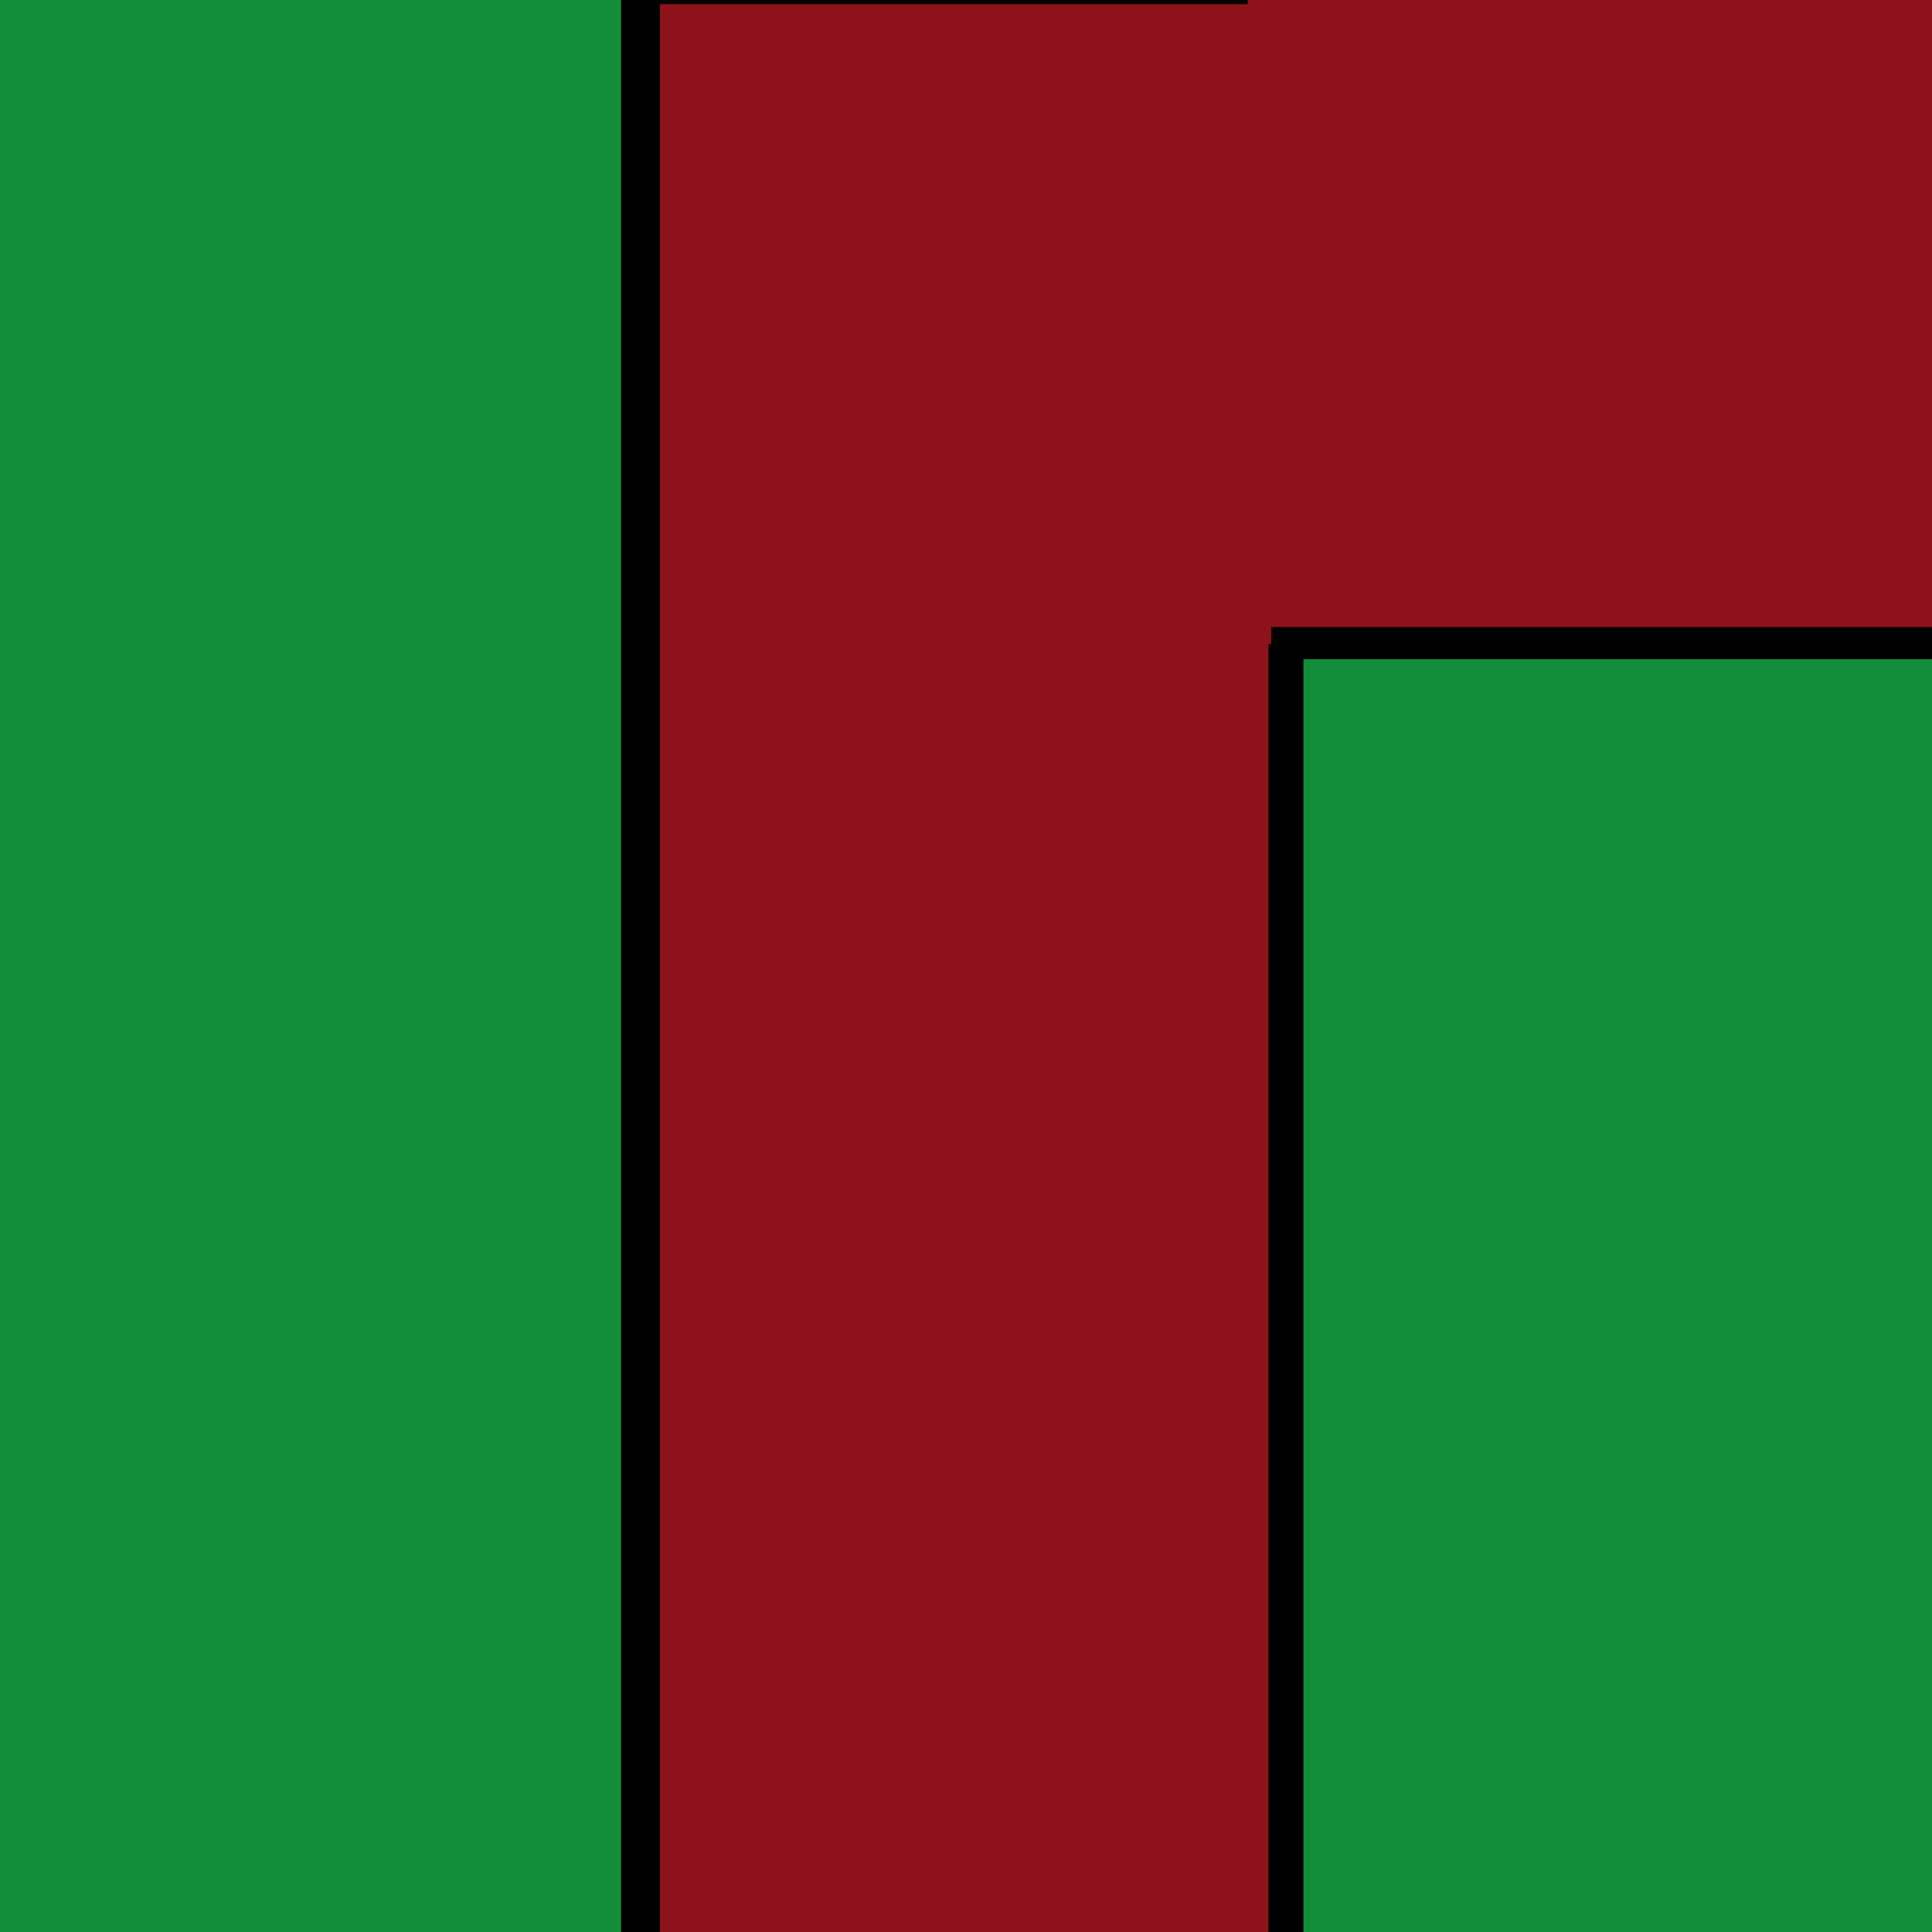 <?xml version="1.0" encoding="UTF-8" standalone="no"?>
<!-- Created with Inkscape (http://www.inkscape.org/) -->

<svg
   width="210mm"
   height="210mm"
   viewBox="0 0 210 210"
   version="1.1"
   id="svg1"
   inkscape:export-filename="tile_17.png"
   inkscape:export-xdpi="96"
   inkscape:export-ydpi="96"
   sodipodi:docname="tile_16.svg"
   inkscape:version="1.3.2 (091e20e, 2023-11-25, custom)"
   xmlns:inkscape="http://www.inkscape.org/namespaces/inkscape"
   xmlns:sodipodi="http://sodipodi.sourceforge.net/DTD/sodipodi-0.dtd"
   xmlns="http://www.w3.org/2000/svg"
   xmlns:svg="http://www.w3.org/2000/svg">
  <sodipodi:namedview
     id="namedview1"
     pagecolor="#505050"
     bordercolor="#eeeeee"
     borderopacity="1"
     inkscape:showpageshadow="0"
     inkscape:pageopacity="0"
     inkscape:pagecheckerboard="0"
     inkscape:deskcolor="#505050"
     inkscape:document-units="mm"
     showguides="true"
     showgrid="true"
     inkscape:zoom="4.3368935"
     inkscape:cx="685.51372"
     inkscape:cy="402.47702"
     inkscape:window-width="2560"
     inkscape:window-height="1494"
     inkscape:window-x="-11"
     inkscape:window-y="-11"
     inkscape:window-maximized="1"
     inkscape:current-layer="layer1">
    <inkscape:grid
       id="grid1"
       units="mm"
       originx="0"
       originy="0"
       spacingx="70"
       spacingy="70"
       empcolor="#35bcff"
       empopacity="0.776"
       color="#0099e5"
       opacity="0.267"
       empspacing="3"
       dotted="false"
       gridanglex="30"
       gridanglez="30"
       visible="true" />
  </sodipodi:namedview>
  <defs
     id="defs1" />
  <g
     inkscape:label="Layer 1"
     inkscape:groupmode="layer"
     id="layer1">
    <rect
       style="fill:#128e3b;fill-opacity:1;stroke:none;stroke-width:3.464;stroke-dasharray:none;stroke-opacity:1"
       id="rect1-1"
       height="210"
       x="0"
       y="0"
       width="210" />
    <rect
       style="fill:#8e121a;fill-opacity:1;stroke:#000000;stroke-width:4.231;stroke-dasharray:none;stroke-opacity:1"
       id="rect1-0"
       width="70.375"
       height="214.511"
       x="69.616"
       y="-1.661"
       inkscape:label="rect1-0" />
    <rect
       style="fill:#8e121a;fill-opacity:1;stroke:none;stroke-width:1.19;stroke-dasharray:none;stroke-opacity:1"
       id="rect1"
       height="70"
       x="135.607"
       y="4.5000382e-07"
       width="74.393" />
    <rect
       style="fill:#128e3b;fill-opacity:1;stroke:#000000;stroke-width:3.494;stroke-dasharray:none;stroke-opacity:1"
       id="rect1-0-7"
       width="72.333"
       height="142.284"
       x="139.933"
       y="69.908"
       inkscape:label="rect1-0" />
  </g>
</svg>
